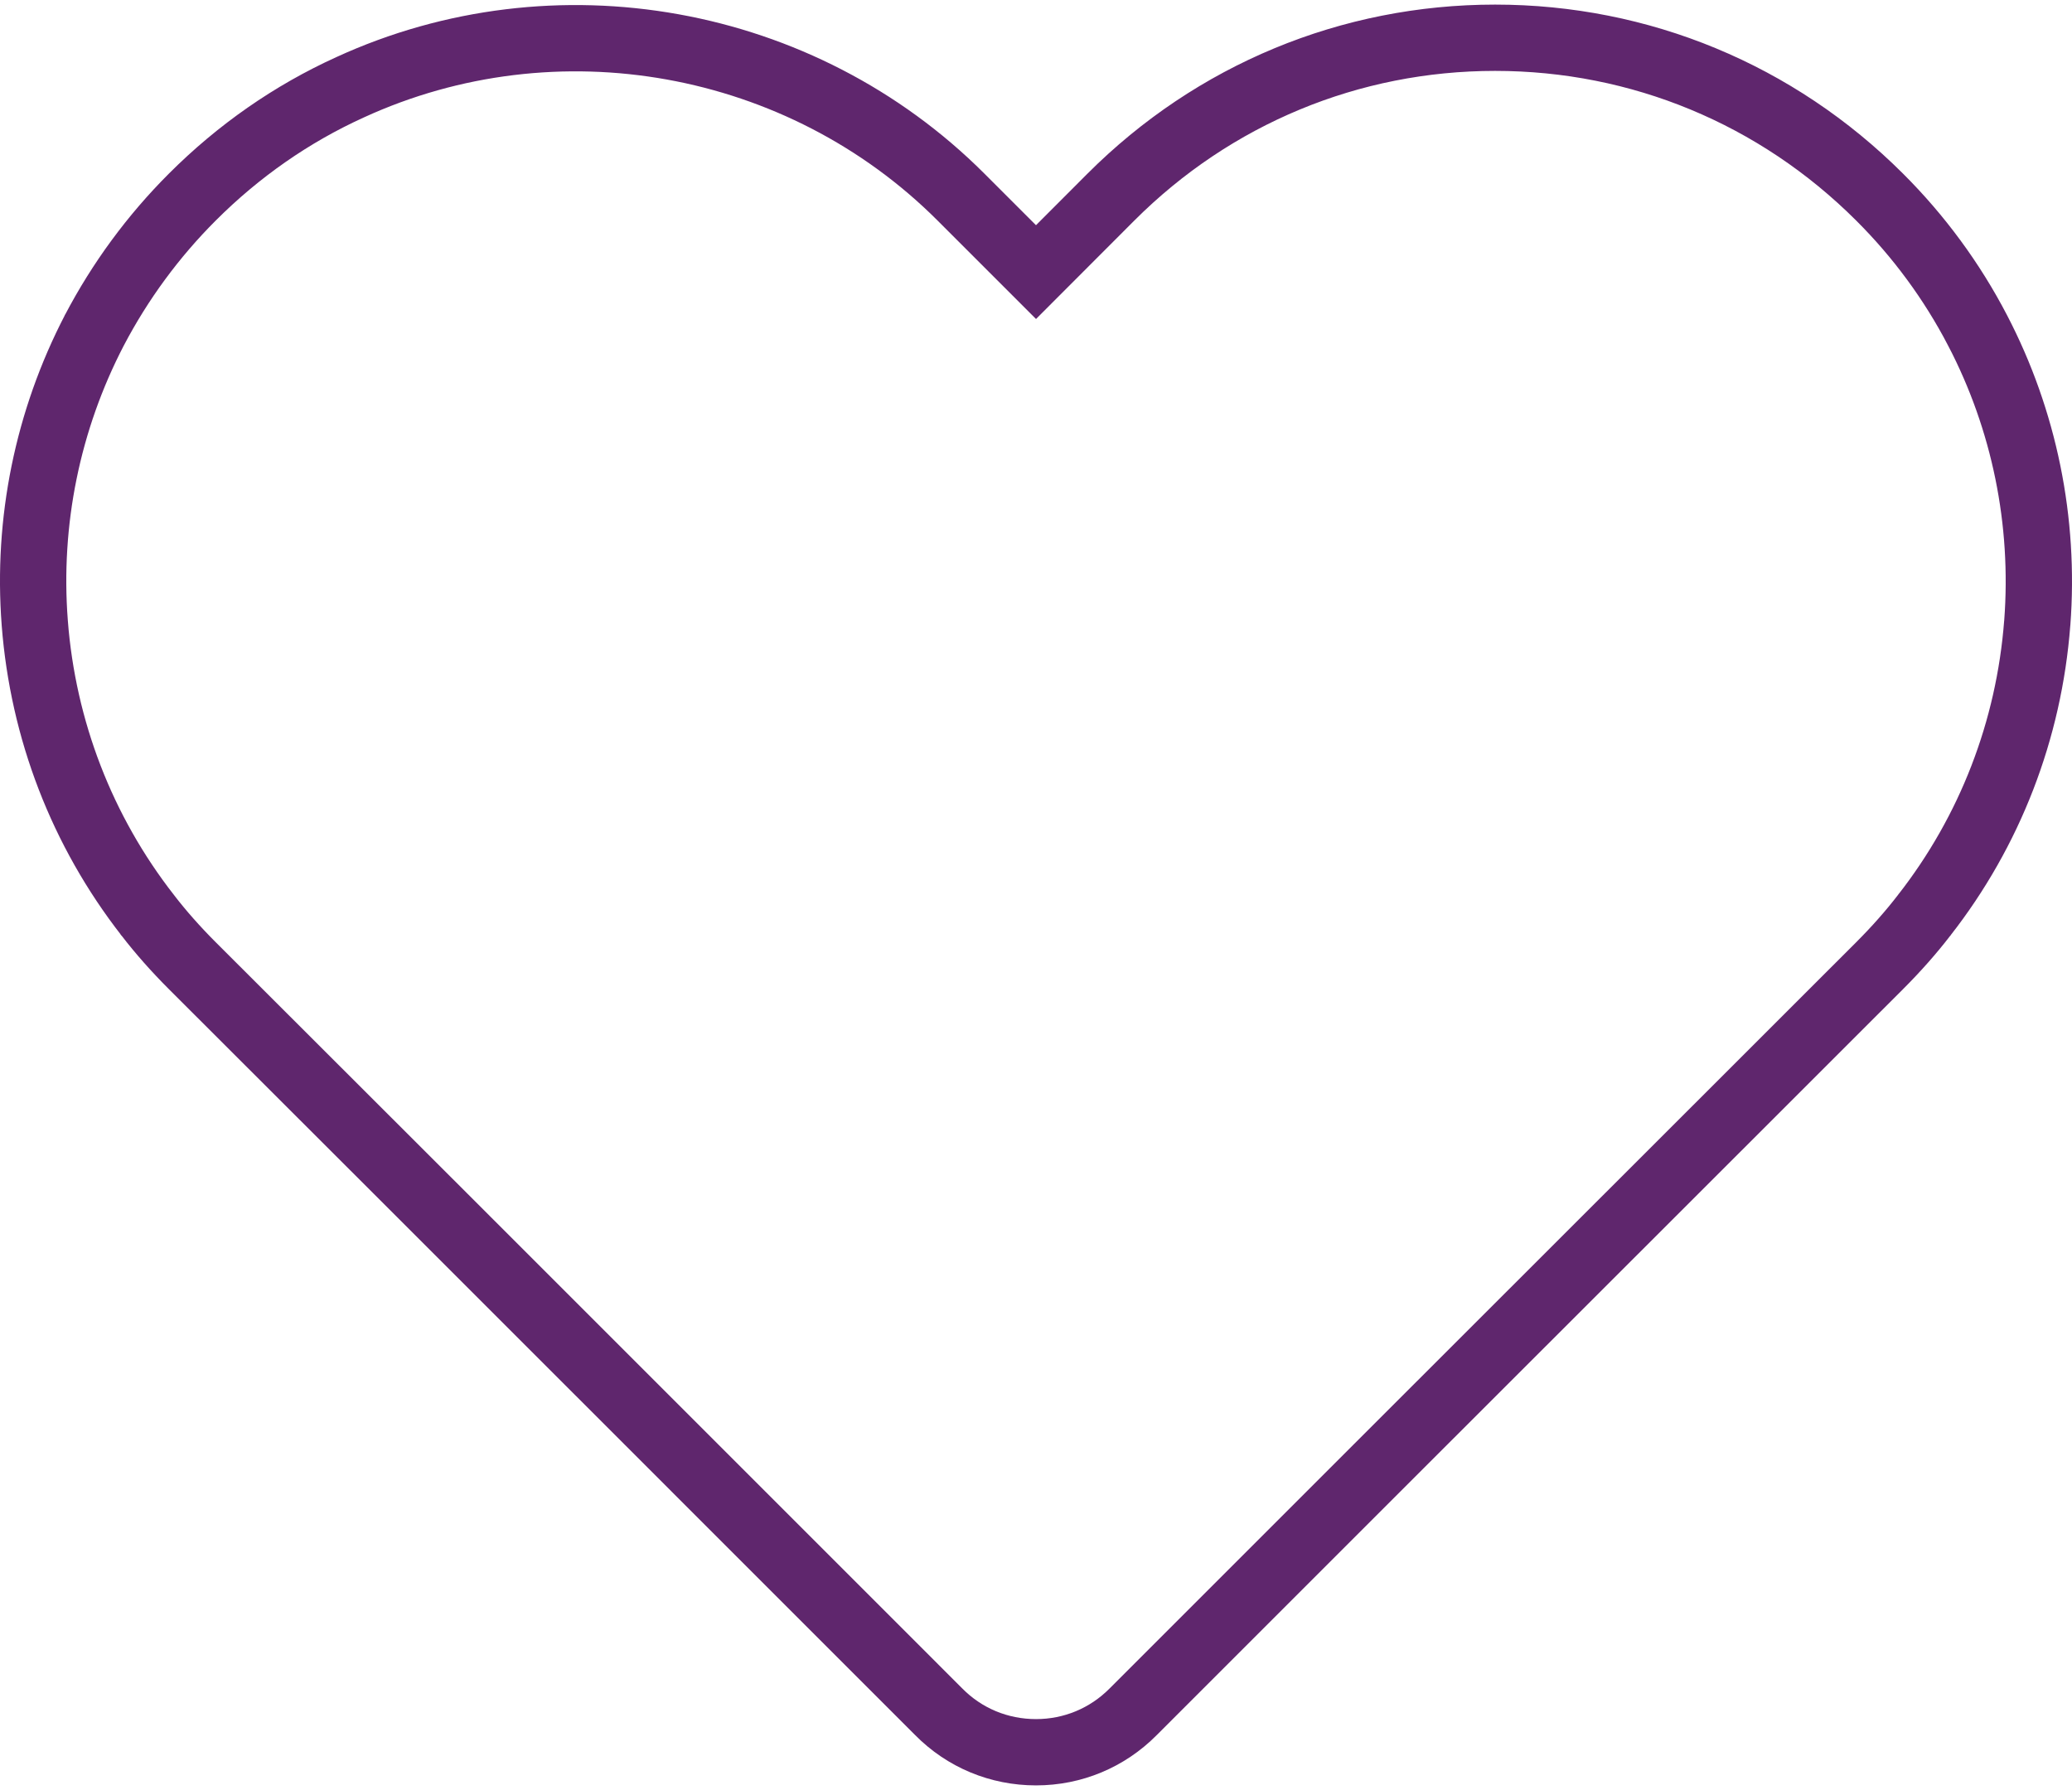 <?xml version="1.0" encoding="UTF-8"?>
<svg width="250px" height="216px" viewBox="0 0 250 216" version="1.1" xmlns="http://www.w3.org/2000/svg" xmlns:xlink="http://www.w3.org/1999/xlink">
    <!-- Generator: Sketch 62 (91390) - https://sketch.com -->
    <title>Shape</title>
    <desc>Created with Sketch.</desc>
    <g id="Page-1" stroke="none" stroke-width="1" fill="none" fill-rule="evenodd">
        <g id="heart" transform="translate(4, 4)" fill-rule="nonzero" stroke="#5F266D" stroke-width="8">
            <g id="Group">
                <path d="M234.606,35.864 C234.605,35.861 234.604,35.858 234.602,35.856 C231.512,29.925 227.537,24.517 222.785,19.782 C210.369,7.384 193.893,0.555 176.394,0.555 C158.9,0.555 142.437,7.384 130.036,19.786 L121.001,28.834 L111.95,19.783 C92.648,0.482 63.021,-4.84 38.24,6.532 C31.203,9.729 24.798,14.188 19.202,19.784 C14.473,24.513 10.499,29.917 7.391,35.847 C7.39,35.849 7.389,35.852 7.388,35.854 C7.387,35.856 7.385,35.858 7.384,35.86 C1.741,46.723 -0.745,58.923 0.192,71.142 C0.192,71.147 0.191,71.153 0.192,71.158 C1.188,84.081 5.9,96.278 13.816,106.433 C13.817,106.435 13.818,106.436 13.819,106.438 C13.822,106.441 13.824,106.445 13.827,106.448 C13.83,106.452 13.834,106.457 13.837,106.461 C13.838,106.462 13.839,106.463 13.84,106.464 C15.395,108.485 17.198,110.525 19.206,112.533 L46.681,139.978 L79.821,173.117 C79.823,173.119 79.825,173.122 79.827,173.124 L109.256,202.553 C112.365,205.707 116.537,207.444 121.003,207.444 C125.435,207.444 129.597,205.711 132.711,202.574 L162.152,173.133 C162.154,173.131 162.156,173.13 162.157,173.129 L195.325,139.981 C195.326,139.98 195.327,139.98 195.328,139.979 L222.789,112.529 C224.789,110.528 226.591,108.49 228.146,106.47 C228.147,106.468 228.149,106.467 228.151,106.465 C228.156,106.458 228.161,106.451 228.166,106.444 C228.168,106.442 228.169,106.44 228.171,106.438 C228.172,106.437 228.172,106.436 228.173,106.435 C236.099,96.293 240.813,84.107 241.805,71.19 C241.806,71.178 241.81,71.166 241.811,71.154 C242.738,58.894 240.247,46.692 234.606,35.864 Z" id="Shape"></path>
            </g>
        </g>
    </g>
</svg>